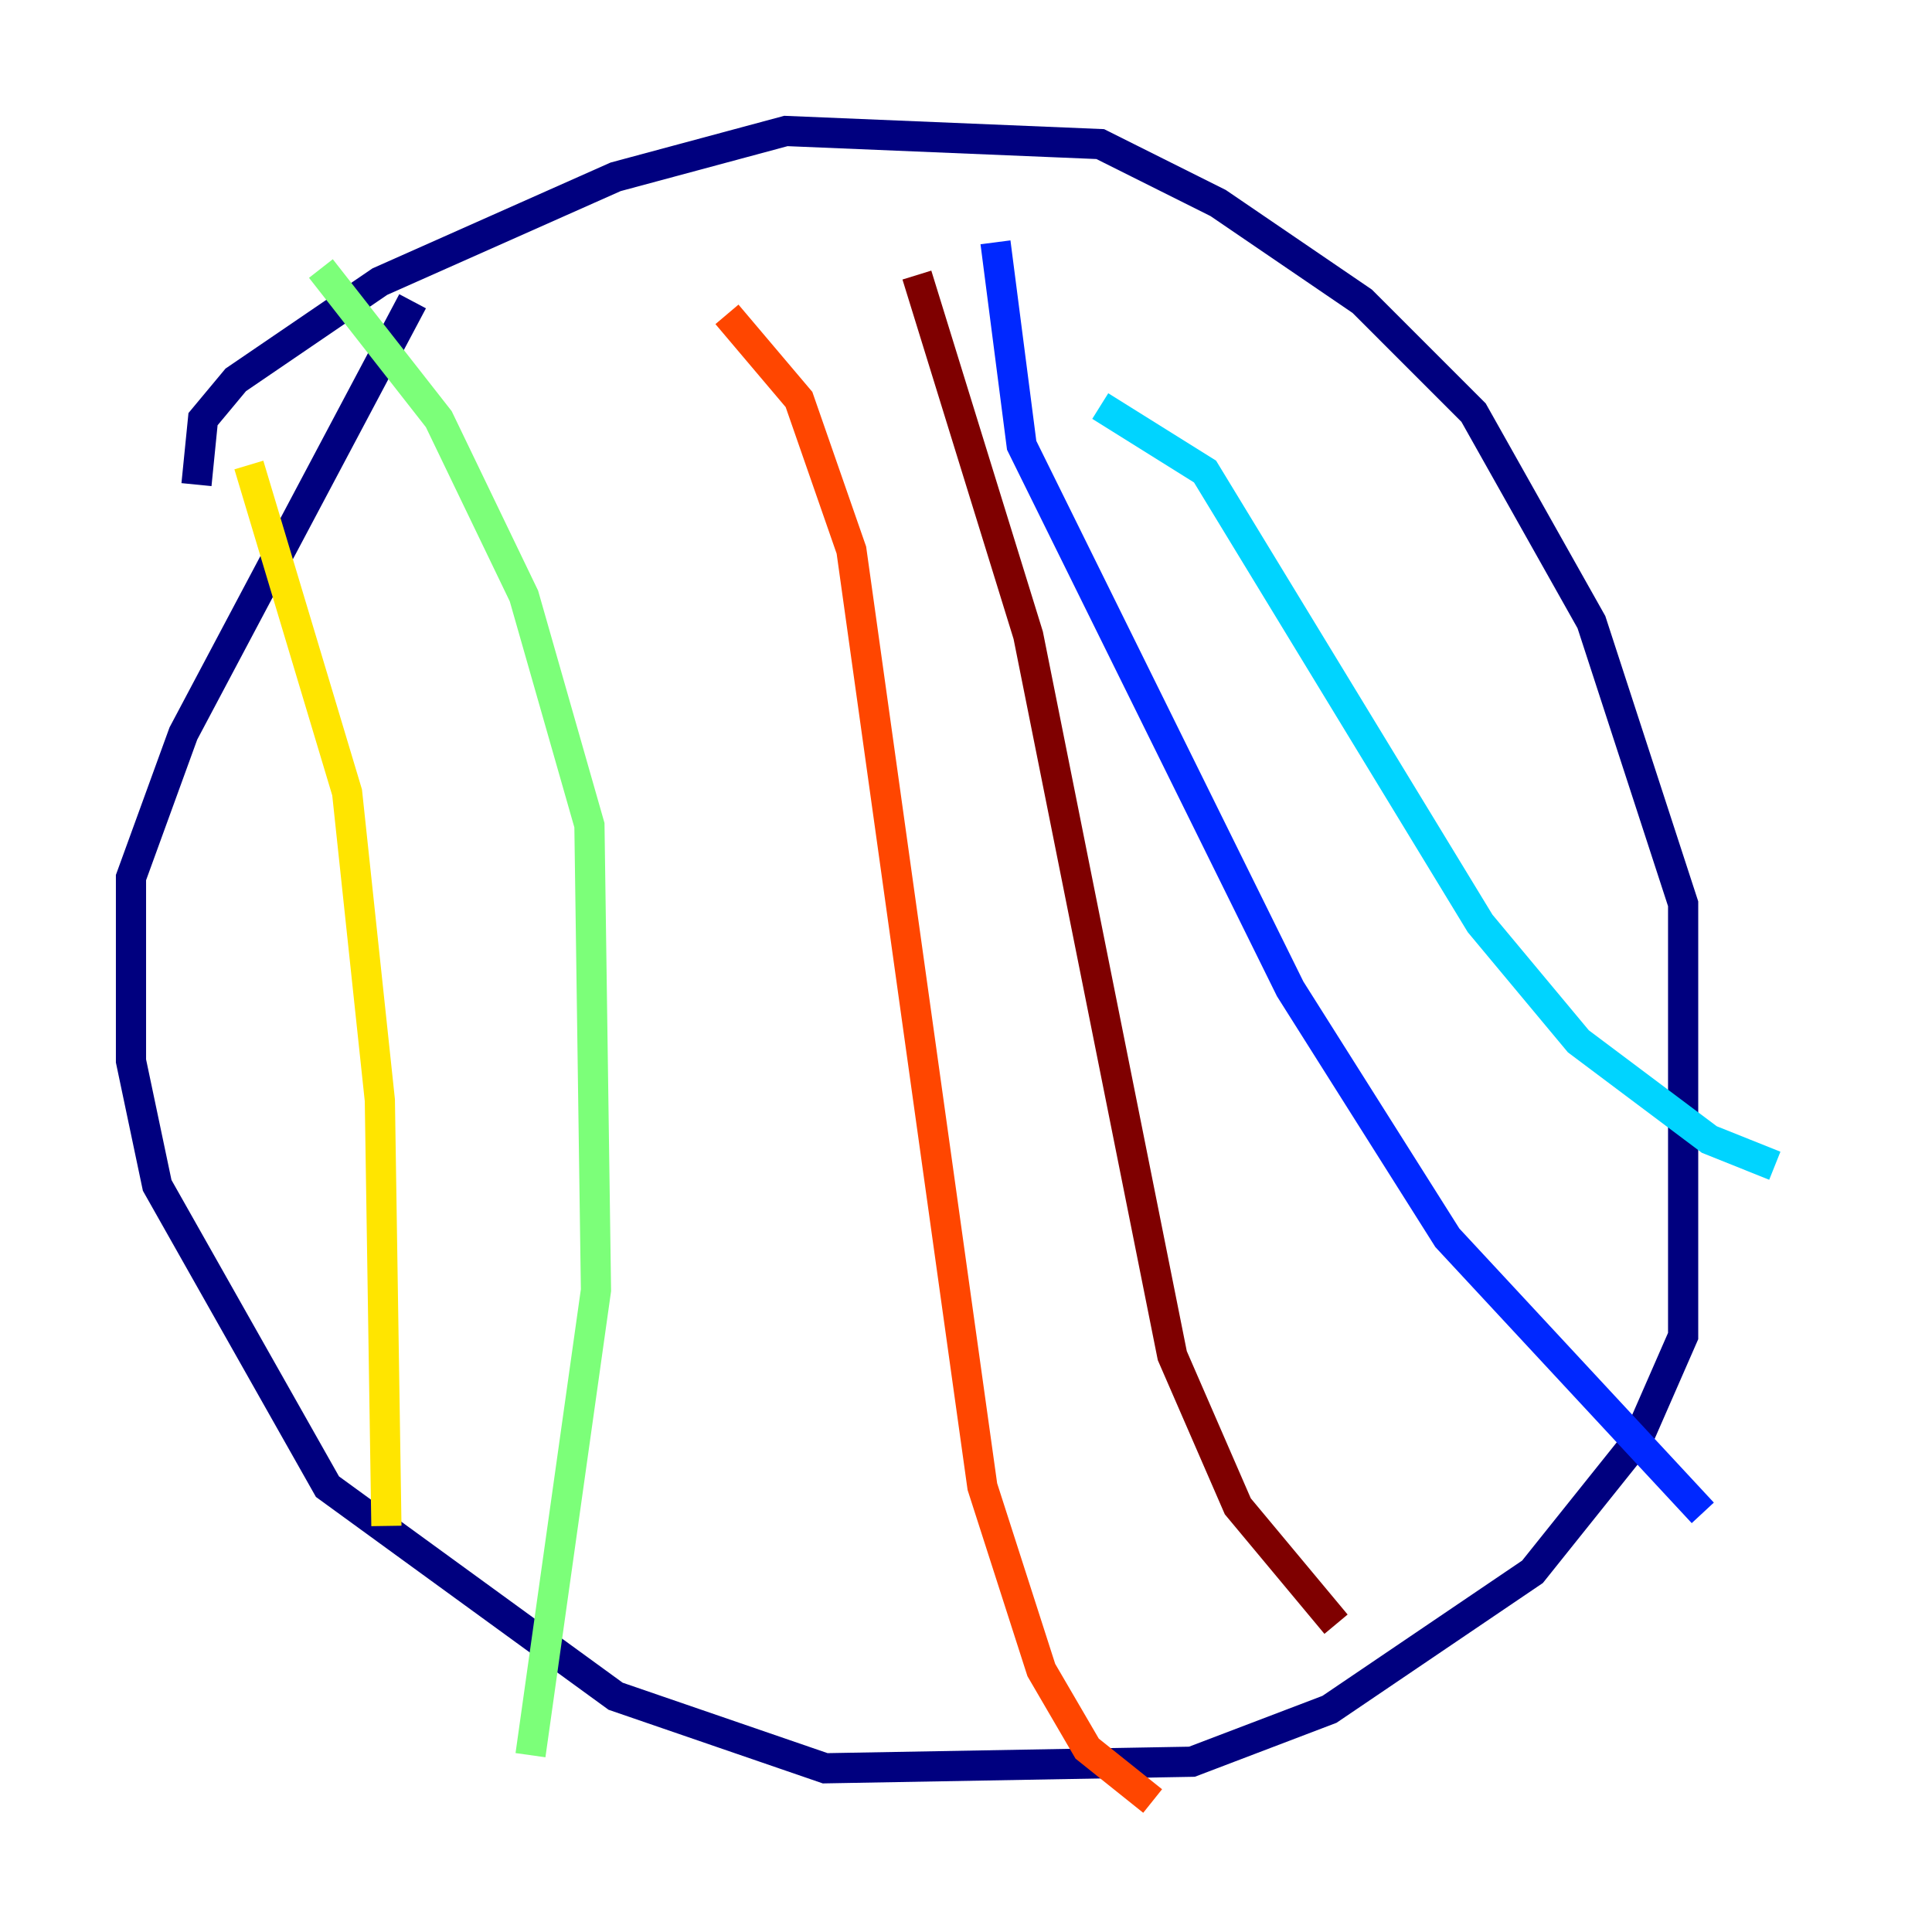 <?xml version="1.0" encoding="utf-8" ?>
<svg baseProfile="tiny" height="128" version="1.2" viewBox="0,0,128,128" width="128" xmlns="http://www.w3.org/2000/svg" xmlns:ev="http://www.w3.org/2001/xml-events" xmlns:xlink="http://www.w3.org/1999/xlink"><defs /><polyline fill="none" points="27.336,19.959 12.149,48.597 8.678,58.142 8.678,70.291 10.414,78.536 21.695,98.495 40.786,112.38 54.671,117.153 78.969,116.719 88.081,113.248 101.532,104.136 108.475,95.458 111.512,88.515 111.512,59.878 105.437,41.22 97.627,27.336 90.251,19.959 80.705,13.451 72.895,9.546 52.068,8.678 40.786,11.715 25.166,18.658 15.62,25.166 13.451,27.77 13.017,32.108" stroke="#00007f" stroke-width="2" /><polyline fill="none" points="65.953,16.054 67.688,29.505 85.478,65.519 95.891,82.007 112.814,100.231" stroke="#0028ff" stroke-width="2" /><polyline fill="none" points="72.895,26.902 79.837,31.241 98.061,61.18 104.57,68.99 113.248,75.498 117.586,77.234" stroke="#00d4ff" stroke-width="2" /><polyline fill="none" points="21.261,17.79 29.071,27.77 34.712,39.485 39.051,54.671 39.485,85.478 35.146,116.285" stroke="#7cff79" stroke-width="2" /><polyline fill="none" points="16.488,30.807 22.997,52.502 25.166,72.895 25.6,101.098" stroke="#ffe500" stroke-width="2" /><polyline fill="none" points="48.163,20.827 52.936,26.468 56.407,36.447 65.085,98.495 68.99,110.644 72.027,115.851 76.366,119.322" stroke="#ff4600" stroke-width="2" /><polyline fill="none" points="60.746,18.224 68.122,42.088 77.668,89.817 82.007,99.797 88.515,107.607" stroke="#7f0000" stroke-width="2" /></svg>
